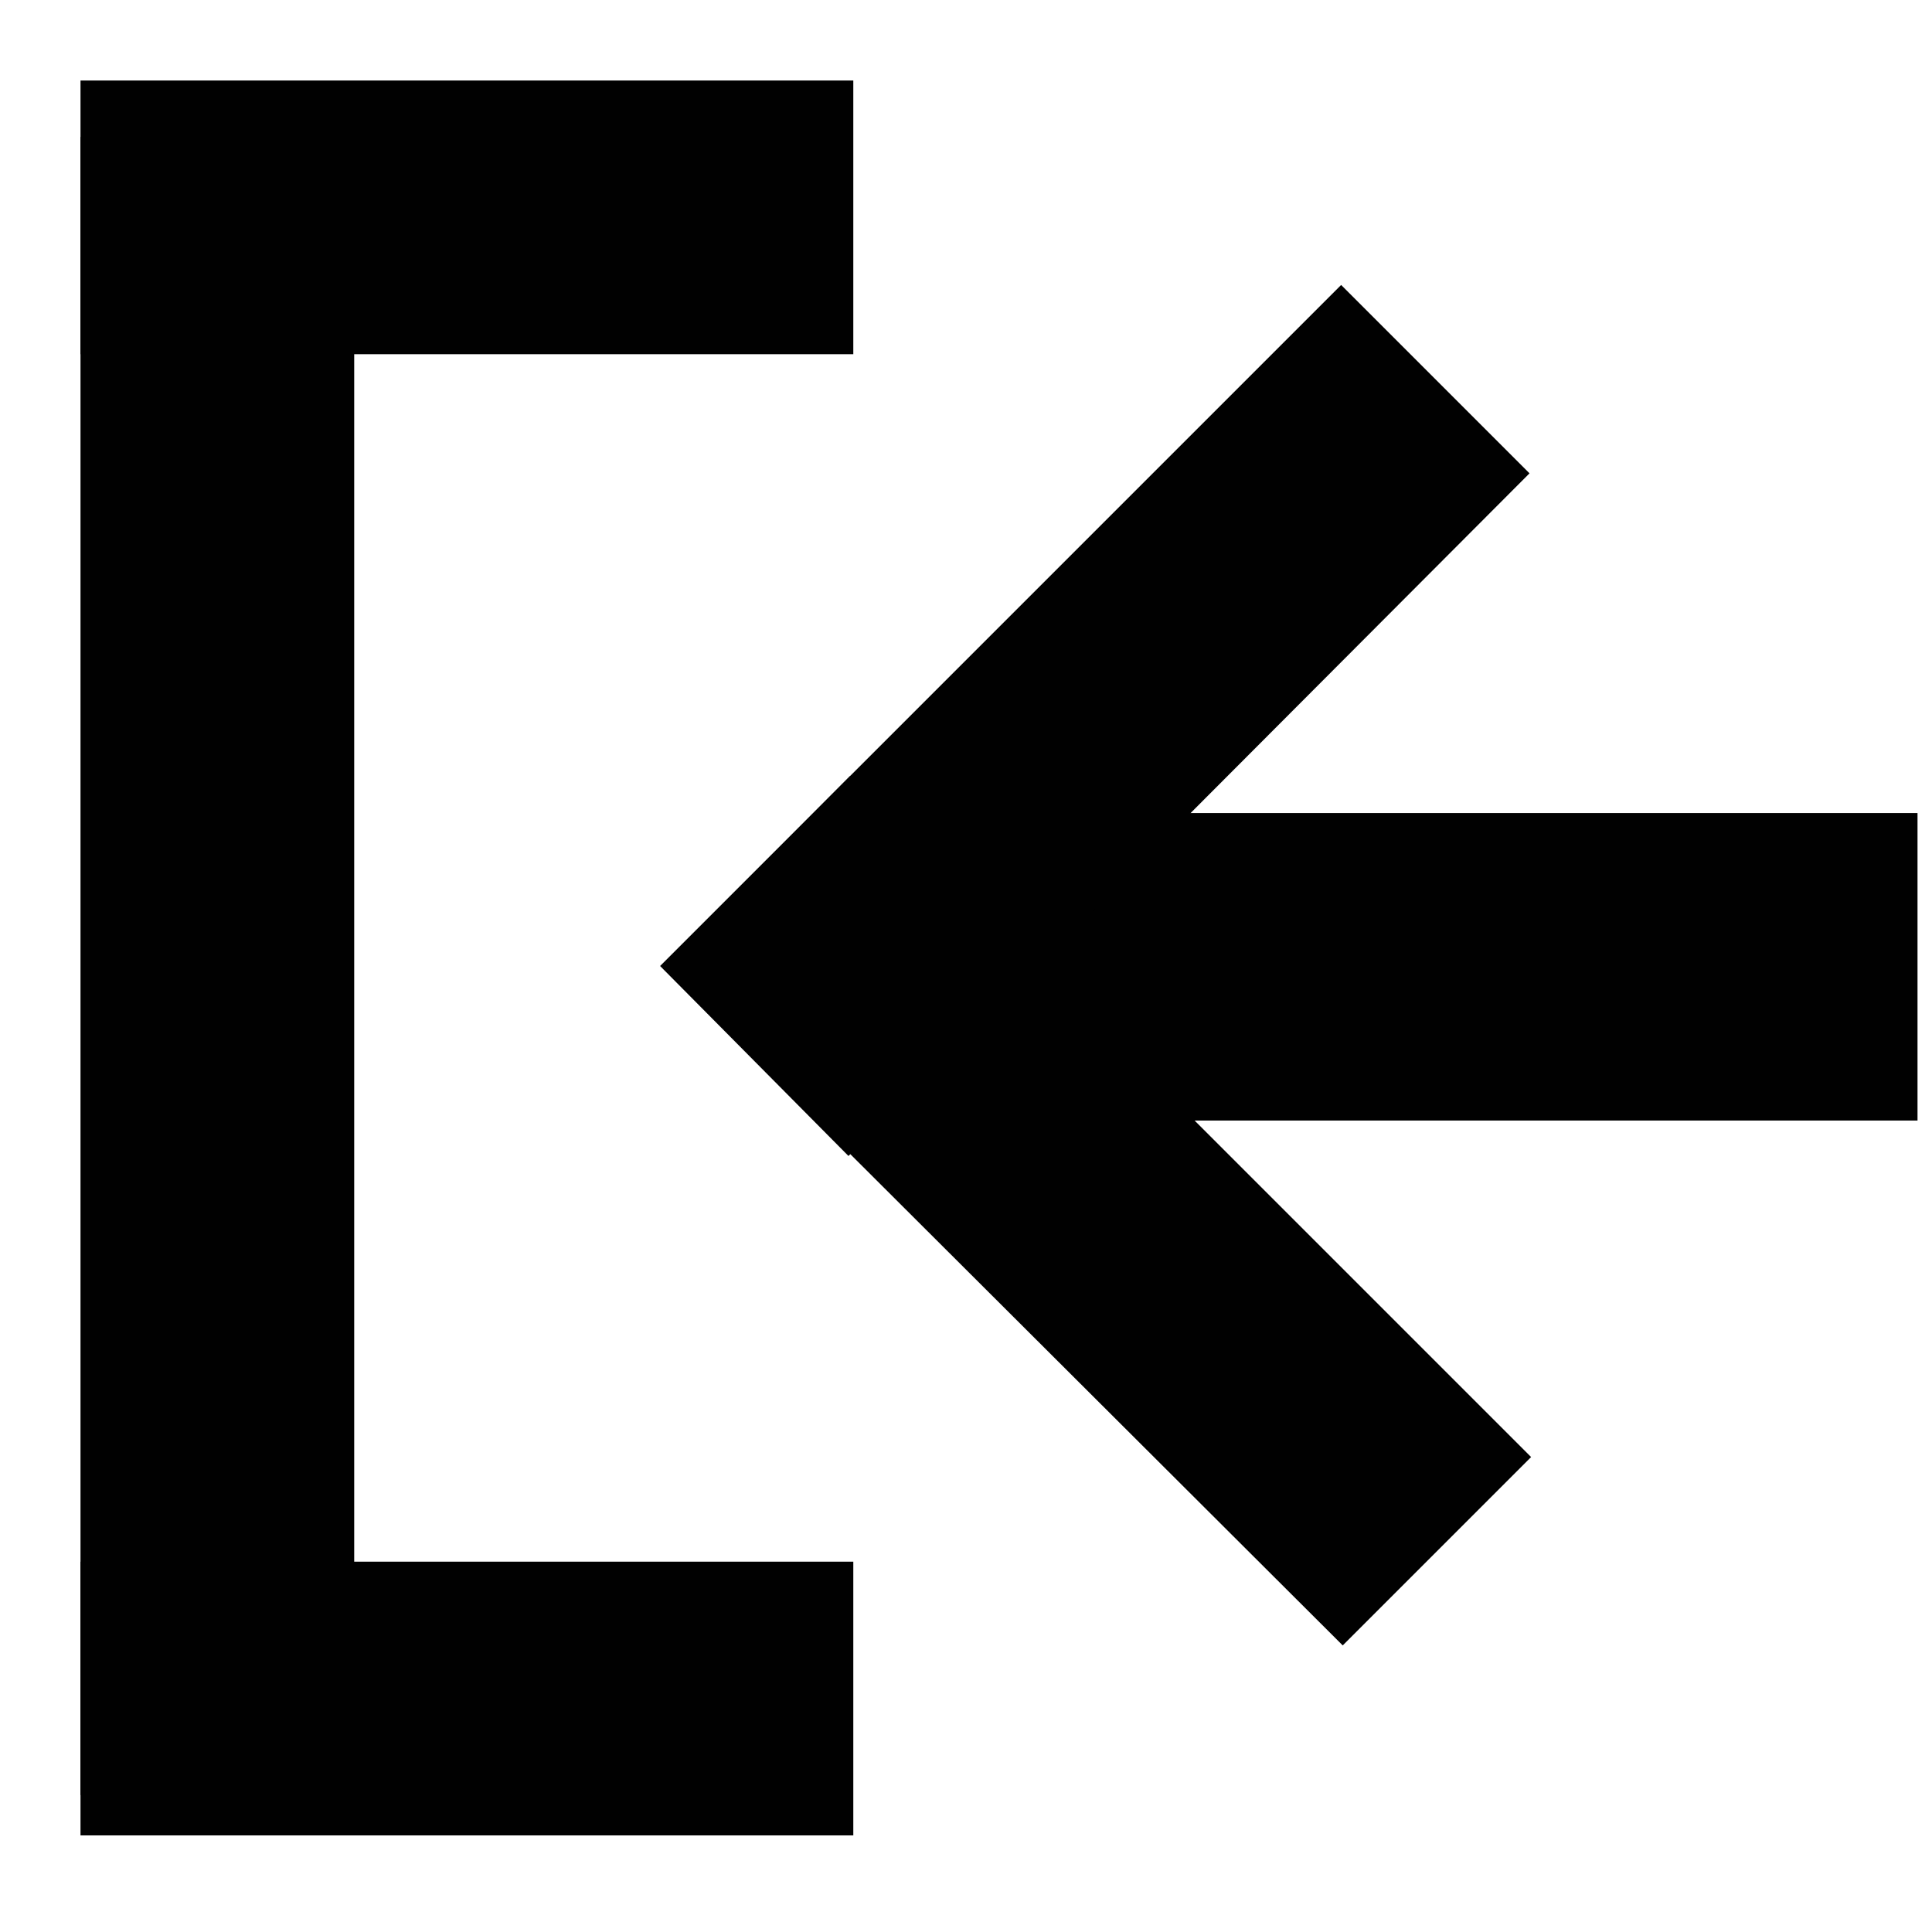 <?xml version="1.0" encoding="utf-8"?>
<!-- Generator: Adobe Illustrator 24.3.0, SVG Export Plug-In . SVG Version: 6.00 Build 0)  -->
<svg version="1.1" id="Layer_1" xmlns="http://www.w3.org/2000/svg" xmlns:xlink="http://www.w3.org/1999/xlink" x="0px" y="0px"
	 viewBox="0 0 120 120" style="enable-background:new 0 0 120 120;" xml:space="preserve">
<style type="text/css">
	.st0{fill:#010101;}
</style>
<path class="st0" d="M52.8,48.2l42.3,42.3l-11.7,11.7L41.1,60L52.8,48.2z"/>
<path class="st0" d="M119.2,69.6H58.9V50.5h60.2V69.6z"/>
<polygon class="st0" points="41,60 83.3,17.7 95,29.4 52.7,71.8 "/>
<rect x="5" y="8.5" class="st0" width="17" height="103"/>
<path class="st0" d="M5,5h48v17H5V5z M5,97h48v17H5V97z"/>
</svg>
